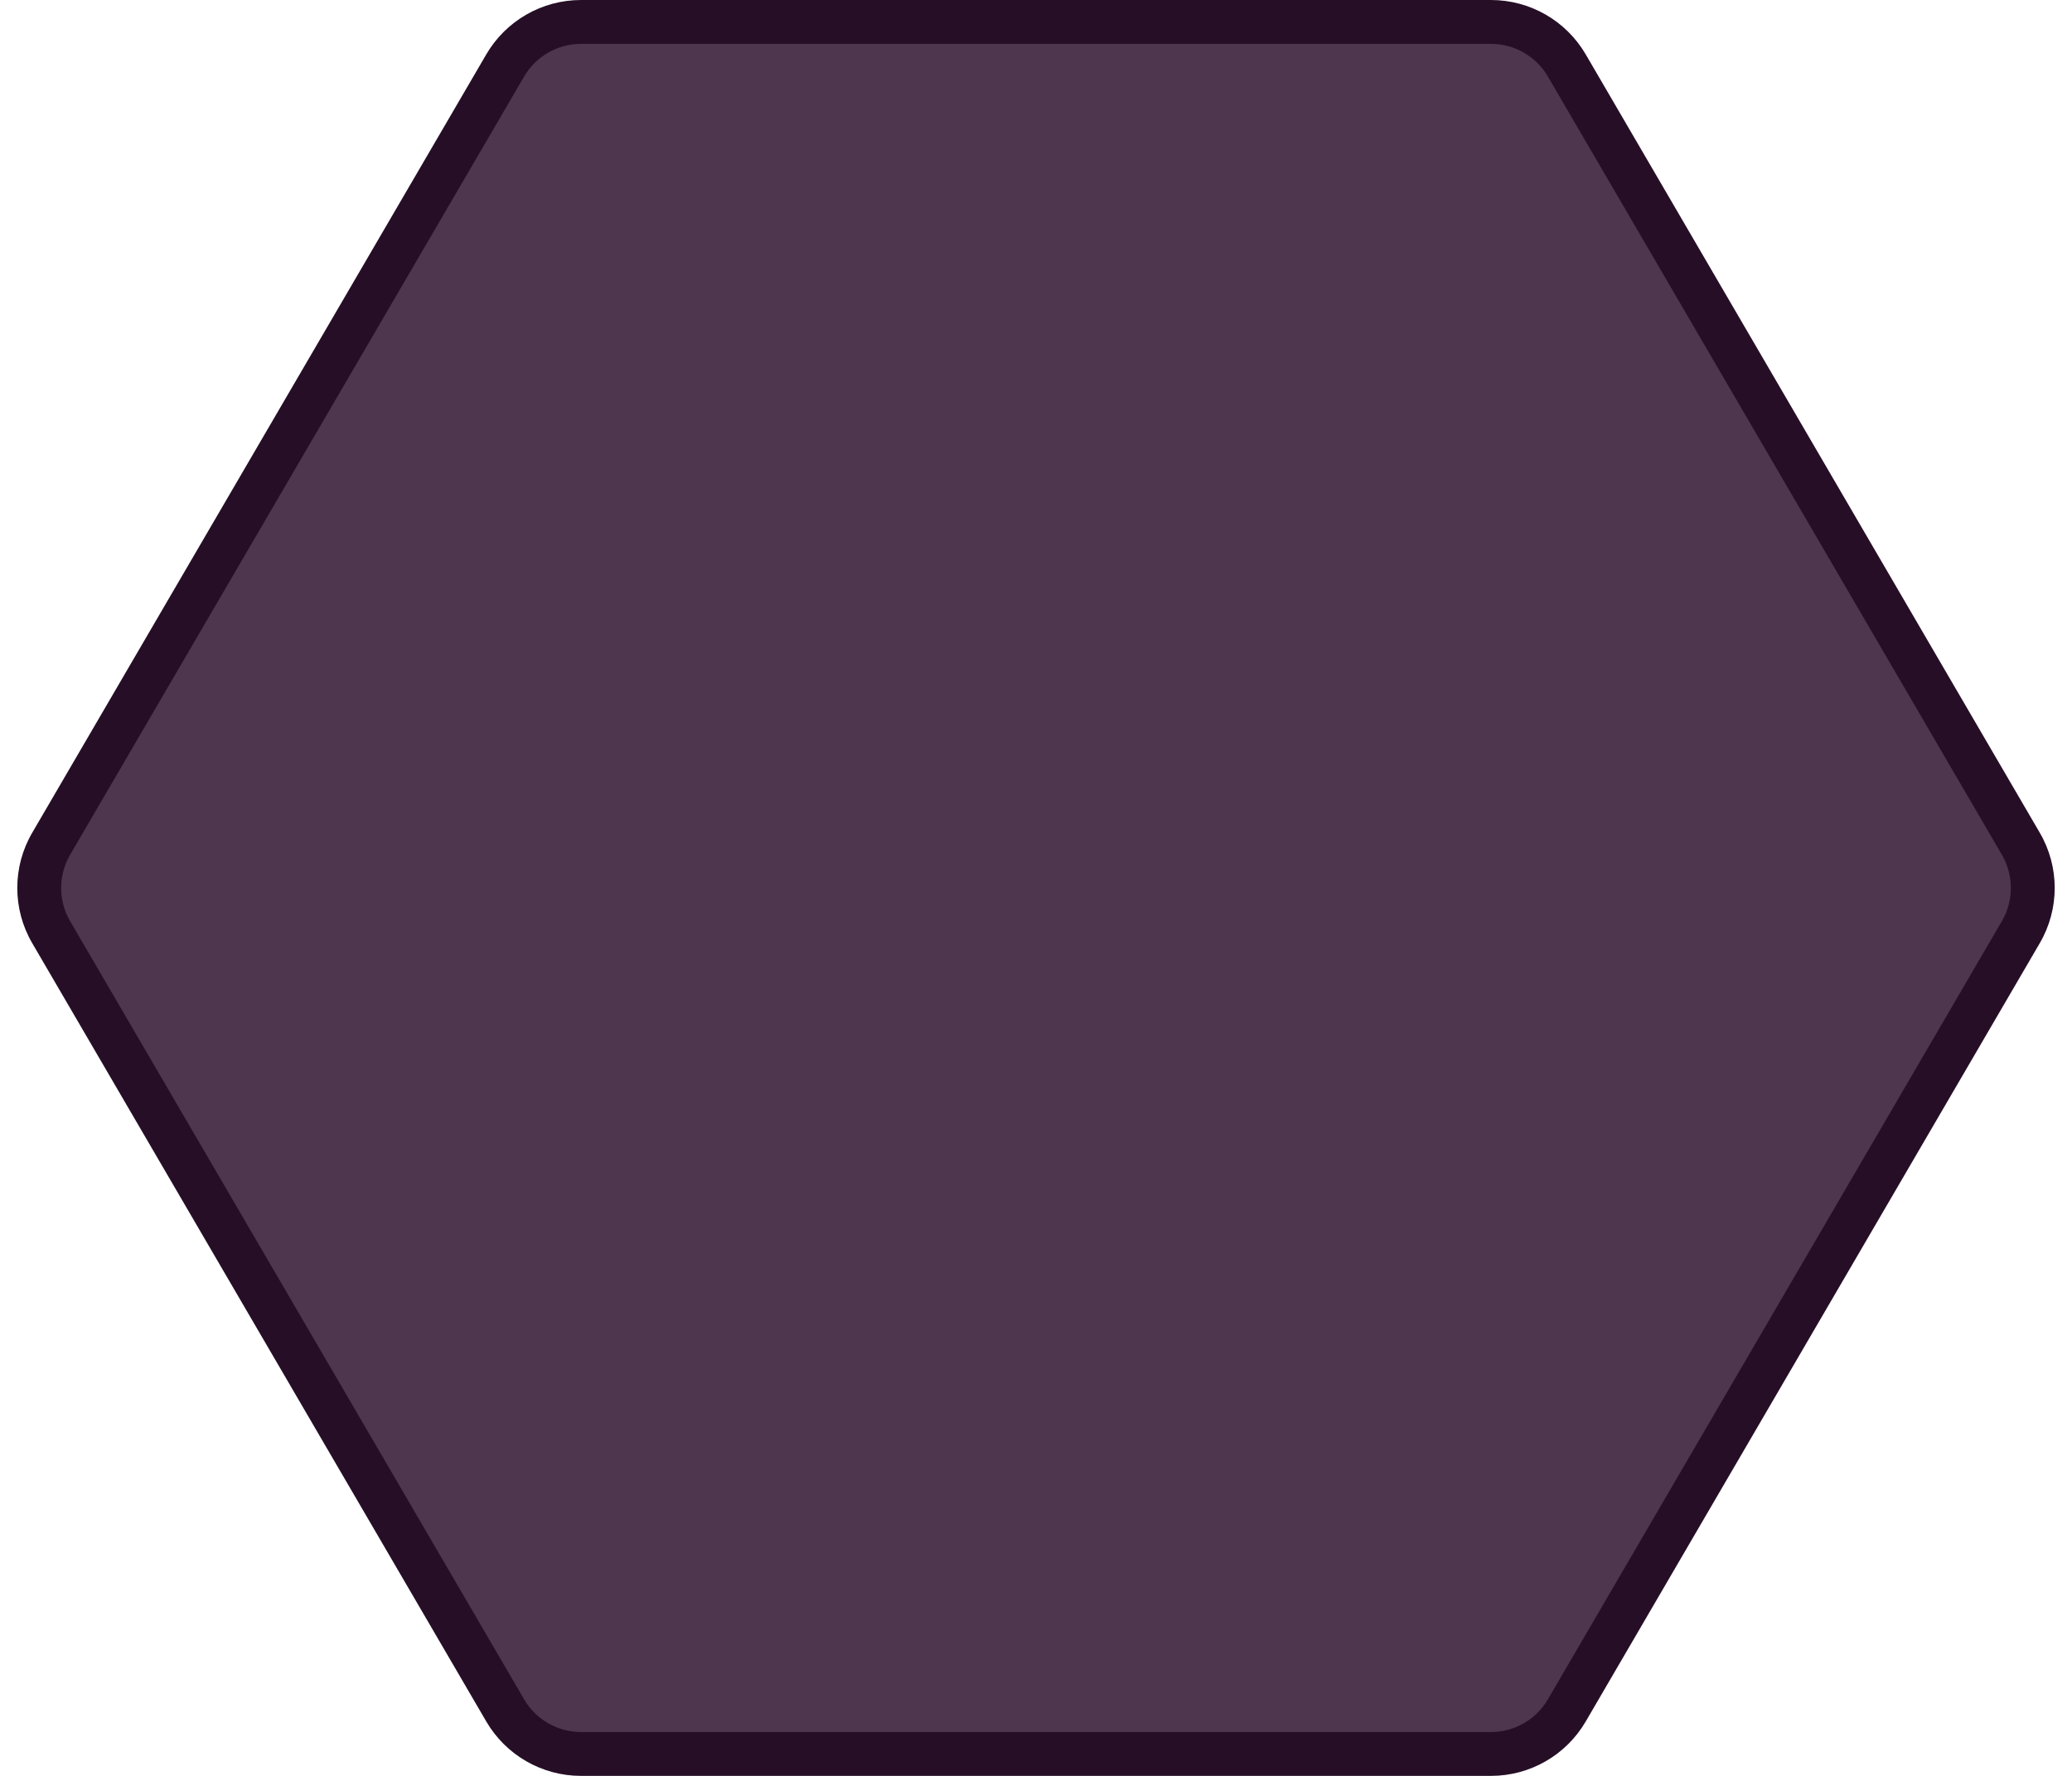 <svg xmlns="http://www.w3.org/2000/svg" width="94.5" height="81" viewBox="0 0 94.5 81"><g transform="translate(94.5 81) rotate(180)" fill="#4e364e"><path d="M 68.003 80 L 26.497 80 C 25.08 80 23.756 79.24 23.042 78.015 L 2.333 42.515 C 1.608 41.272 1.608 39.728 2.333 38.485 L 23.042 2.985 C 23.756 1.76 25.08 1 26.497 1 L 68.003 1 C 69.42 1 70.744 1.76 71.458 2.985 L 92.167 38.485 C 92.892 39.728 92.892 41.272 92.167 42.515 L 71.458 78.015 C 70.744 79.24 69.42 80 68.003 80 Z" stroke="none"/><path d="M 26.497 2 C 25.434 2 24.441 2.57 23.906 3.488 L 3.197 38.988 C 2.653 39.921 2.653 41.079 3.197 42.012 L 23.906 77.512 C 24.441 78.43 25.434 79 26.497 79 L 68.003 79 C 69.066 79 70.059 78.43 70.594 77.512 L 91.303 42.012 C 91.847 41.079 91.847 39.921 91.303 38.988 L 70.594 3.488 C 70.059 2.57 69.066 2 68.003 2 L 26.497 2 M 26.497 0 L 68.003 0 C 69.781 0 71.426 0.945 72.322 2.481 L 93.03 37.981 C 93.939 39.537 93.939 41.463 93.03 43.019 L 72.322 78.519 C 71.426 80.055 69.781 81 68.003 81 L 26.497 81 C 24.719 81 23.074 80.055 22.178 78.519 L 1.47 43.019 C 0.561 41.463 0.561 39.537 1.47 37.981 L 22.178 2.481 C 23.074 0.945 24.719 0 26.497 0 Z" stroke="none" fill="#260f26"/></g></svg>